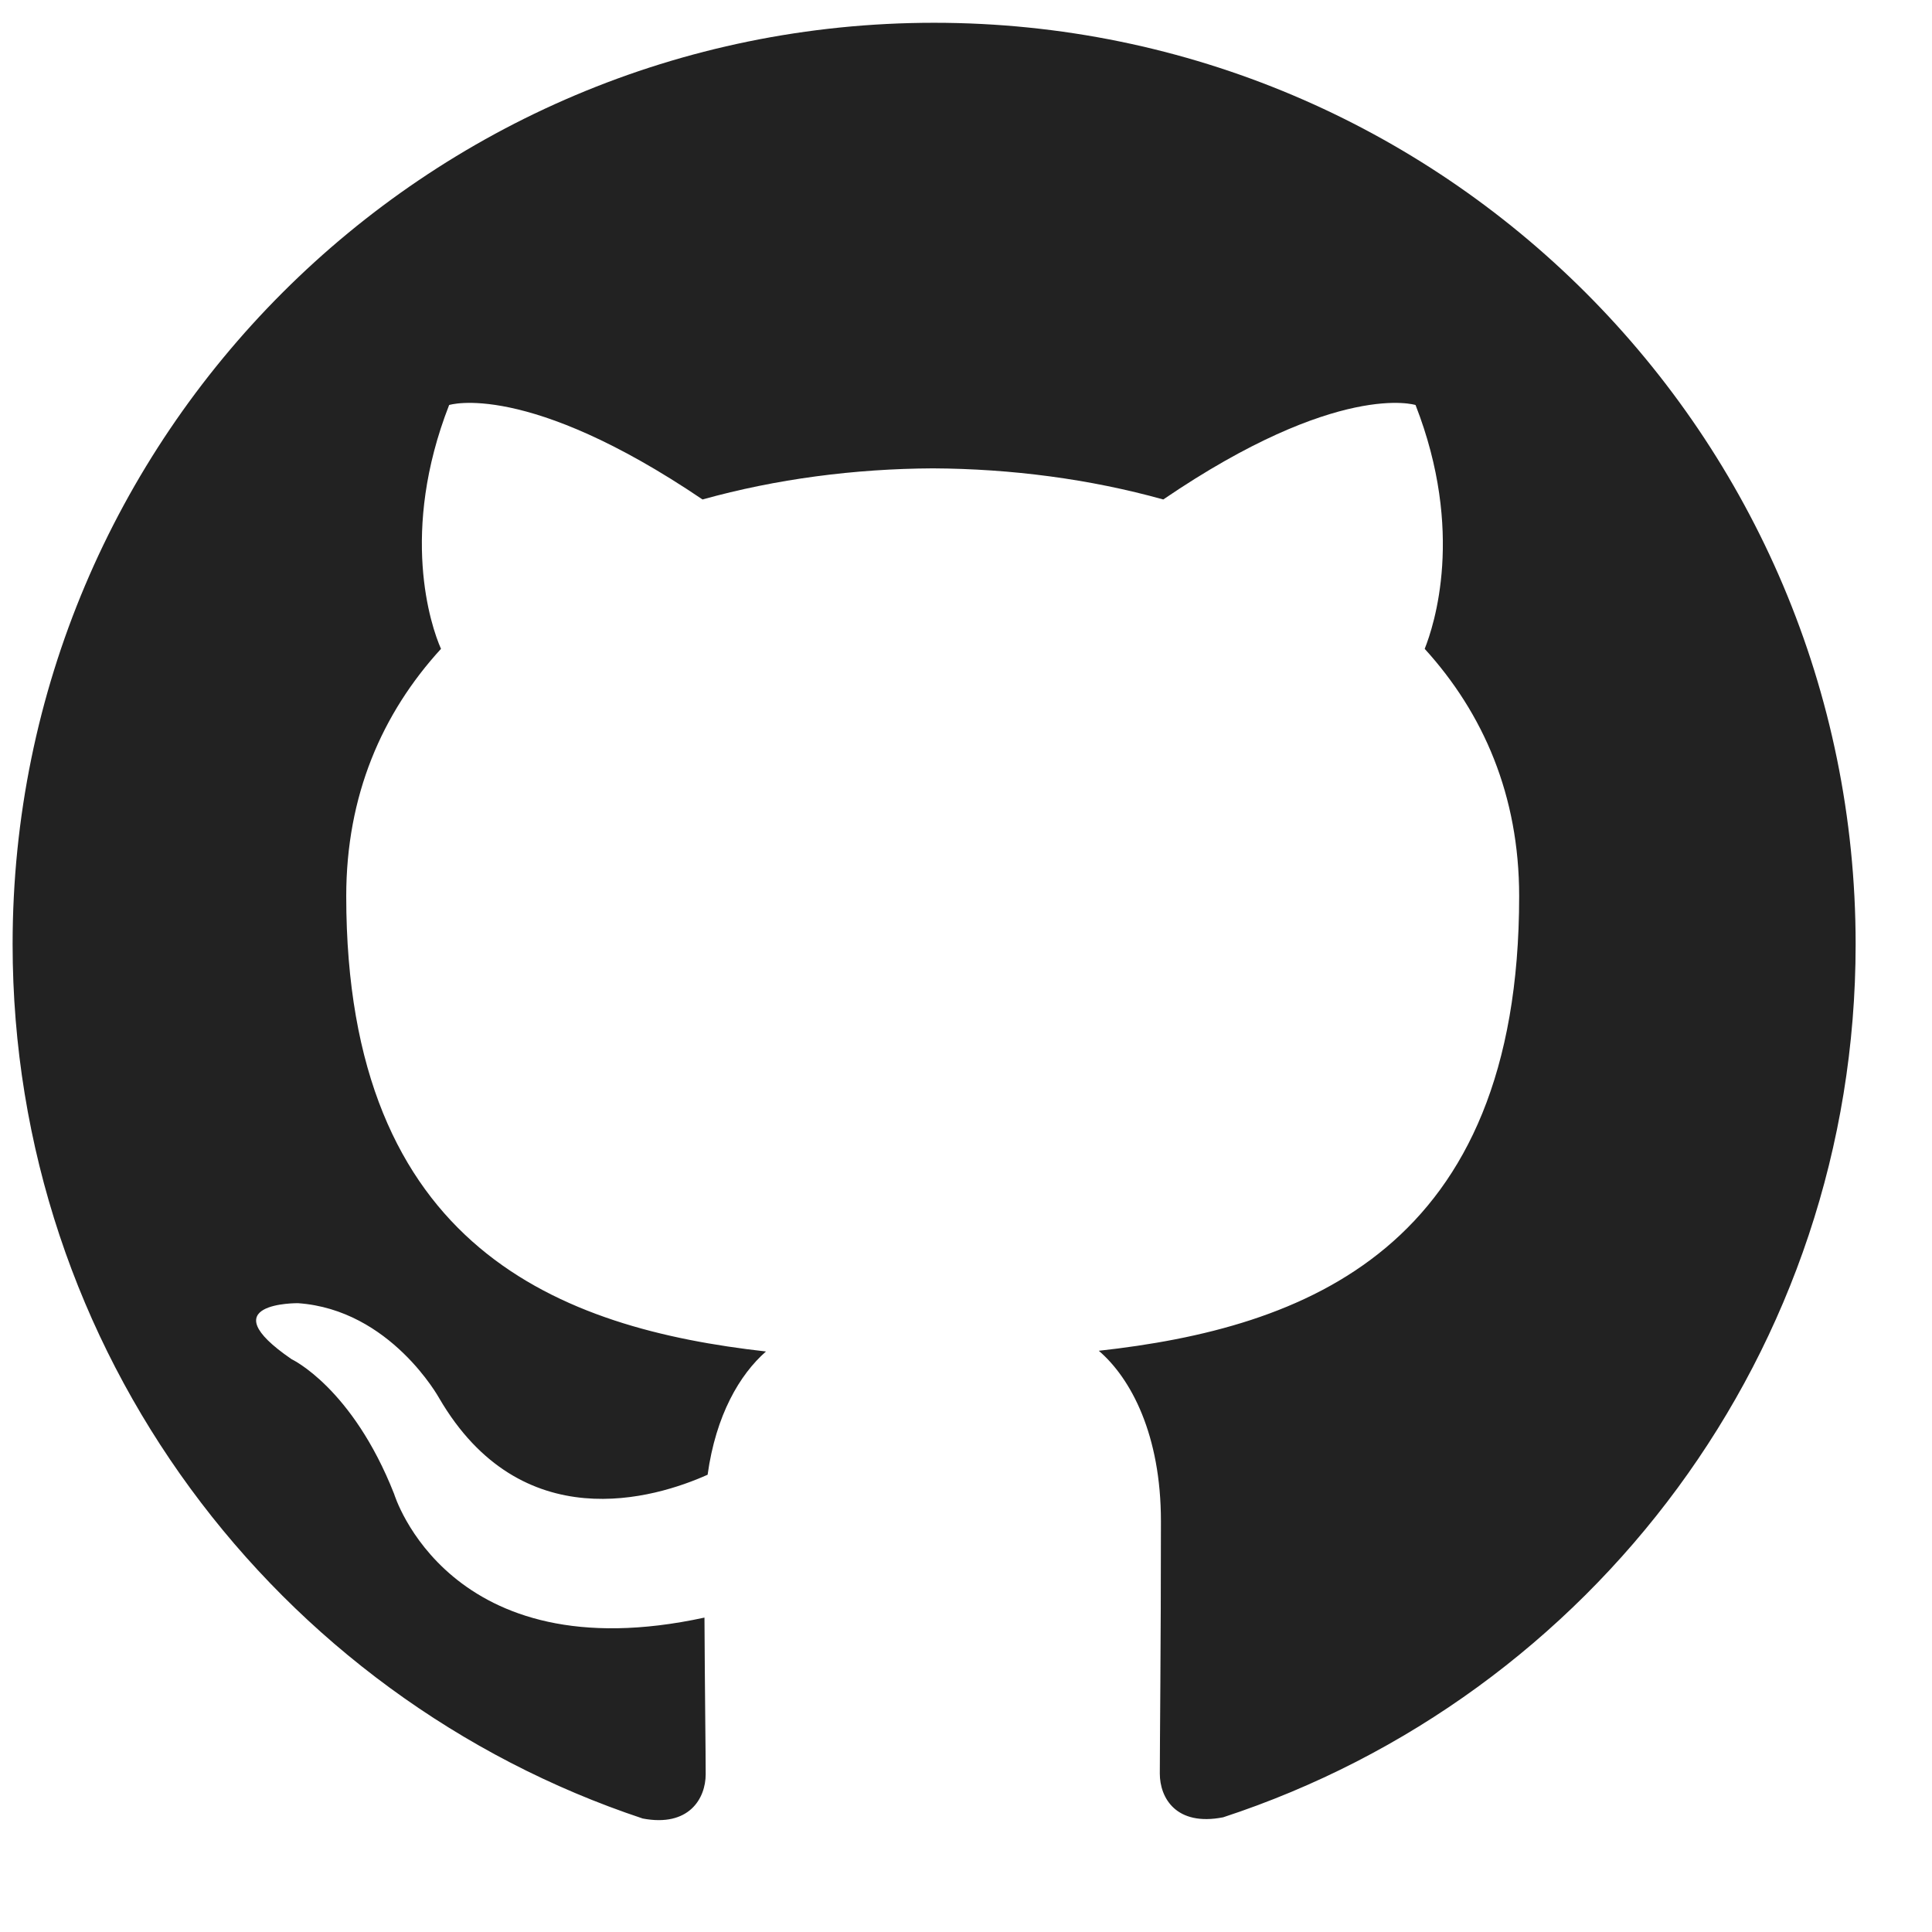 <svg width="19" height="19" viewBox="0 0 19 19" fill="none" xmlns="http://www.w3.org/2000/svg">
<g clip-path="url(#clip0_769_146)">
<path d="M9.186 0.224C4.18 0.224 0.124 4.282 0.124 9.286C0.124 13.291 2.721 16.687 6.321 17.884C6.774 17.97 6.94 17.689 6.94 17.448C6.94 17.233 6.932 16.663 6.928 15.908C4.408 16.455 3.876 14.692 3.876 14.692C3.464 13.646 2.868 13.367 2.868 13.367C2.047 12.805 2.931 12.816 2.931 12.816C3.841 12.88 4.319 13.75 4.319 13.75C5.127 15.135 6.441 14.735 6.959 14.503C7.04 13.917 7.274 13.518 7.533 13.291C5.52 13.065 3.405 12.285 3.405 8.813C3.405 7.824 3.756 7.016 4.337 6.381C4.235 6.152 3.93 5.231 4.417 3.983C4.417 3.983 5.176 3.74 6.909 4.912C7.634 4.71 8.404 4.61 9.174 4.606C9.945 4.61 10.715 4.71 11.44 4.912C13.162 3.74 13.921 3.983 13.921 3.983C14.408 5.231 14.102 6.152 14.011 6.381C14.589 7.016 14.94 7.824 14.94 8.813C14.94 12.294 12.822 13.061 10.806 13.284C11.123 13.556 11.417 14.111 11.417 14.96C11.417 16.173 11.406 17.147 11.406 17.442C11.406 17.68 11.565 17.963 12.029 17.872C15.655 16.683 18.249 13.285 18.249 9.286C18.249 4.282 14.191 0.224 9.186 0.224Z" fill="#222222"/>
</g>
<defs>
<clipPath id="clip0_769_146">
<rect width="18.124" height="18.124" fill="white" transform="translate(0.124)"/>
</clipPath>
</defs>
</svg>
